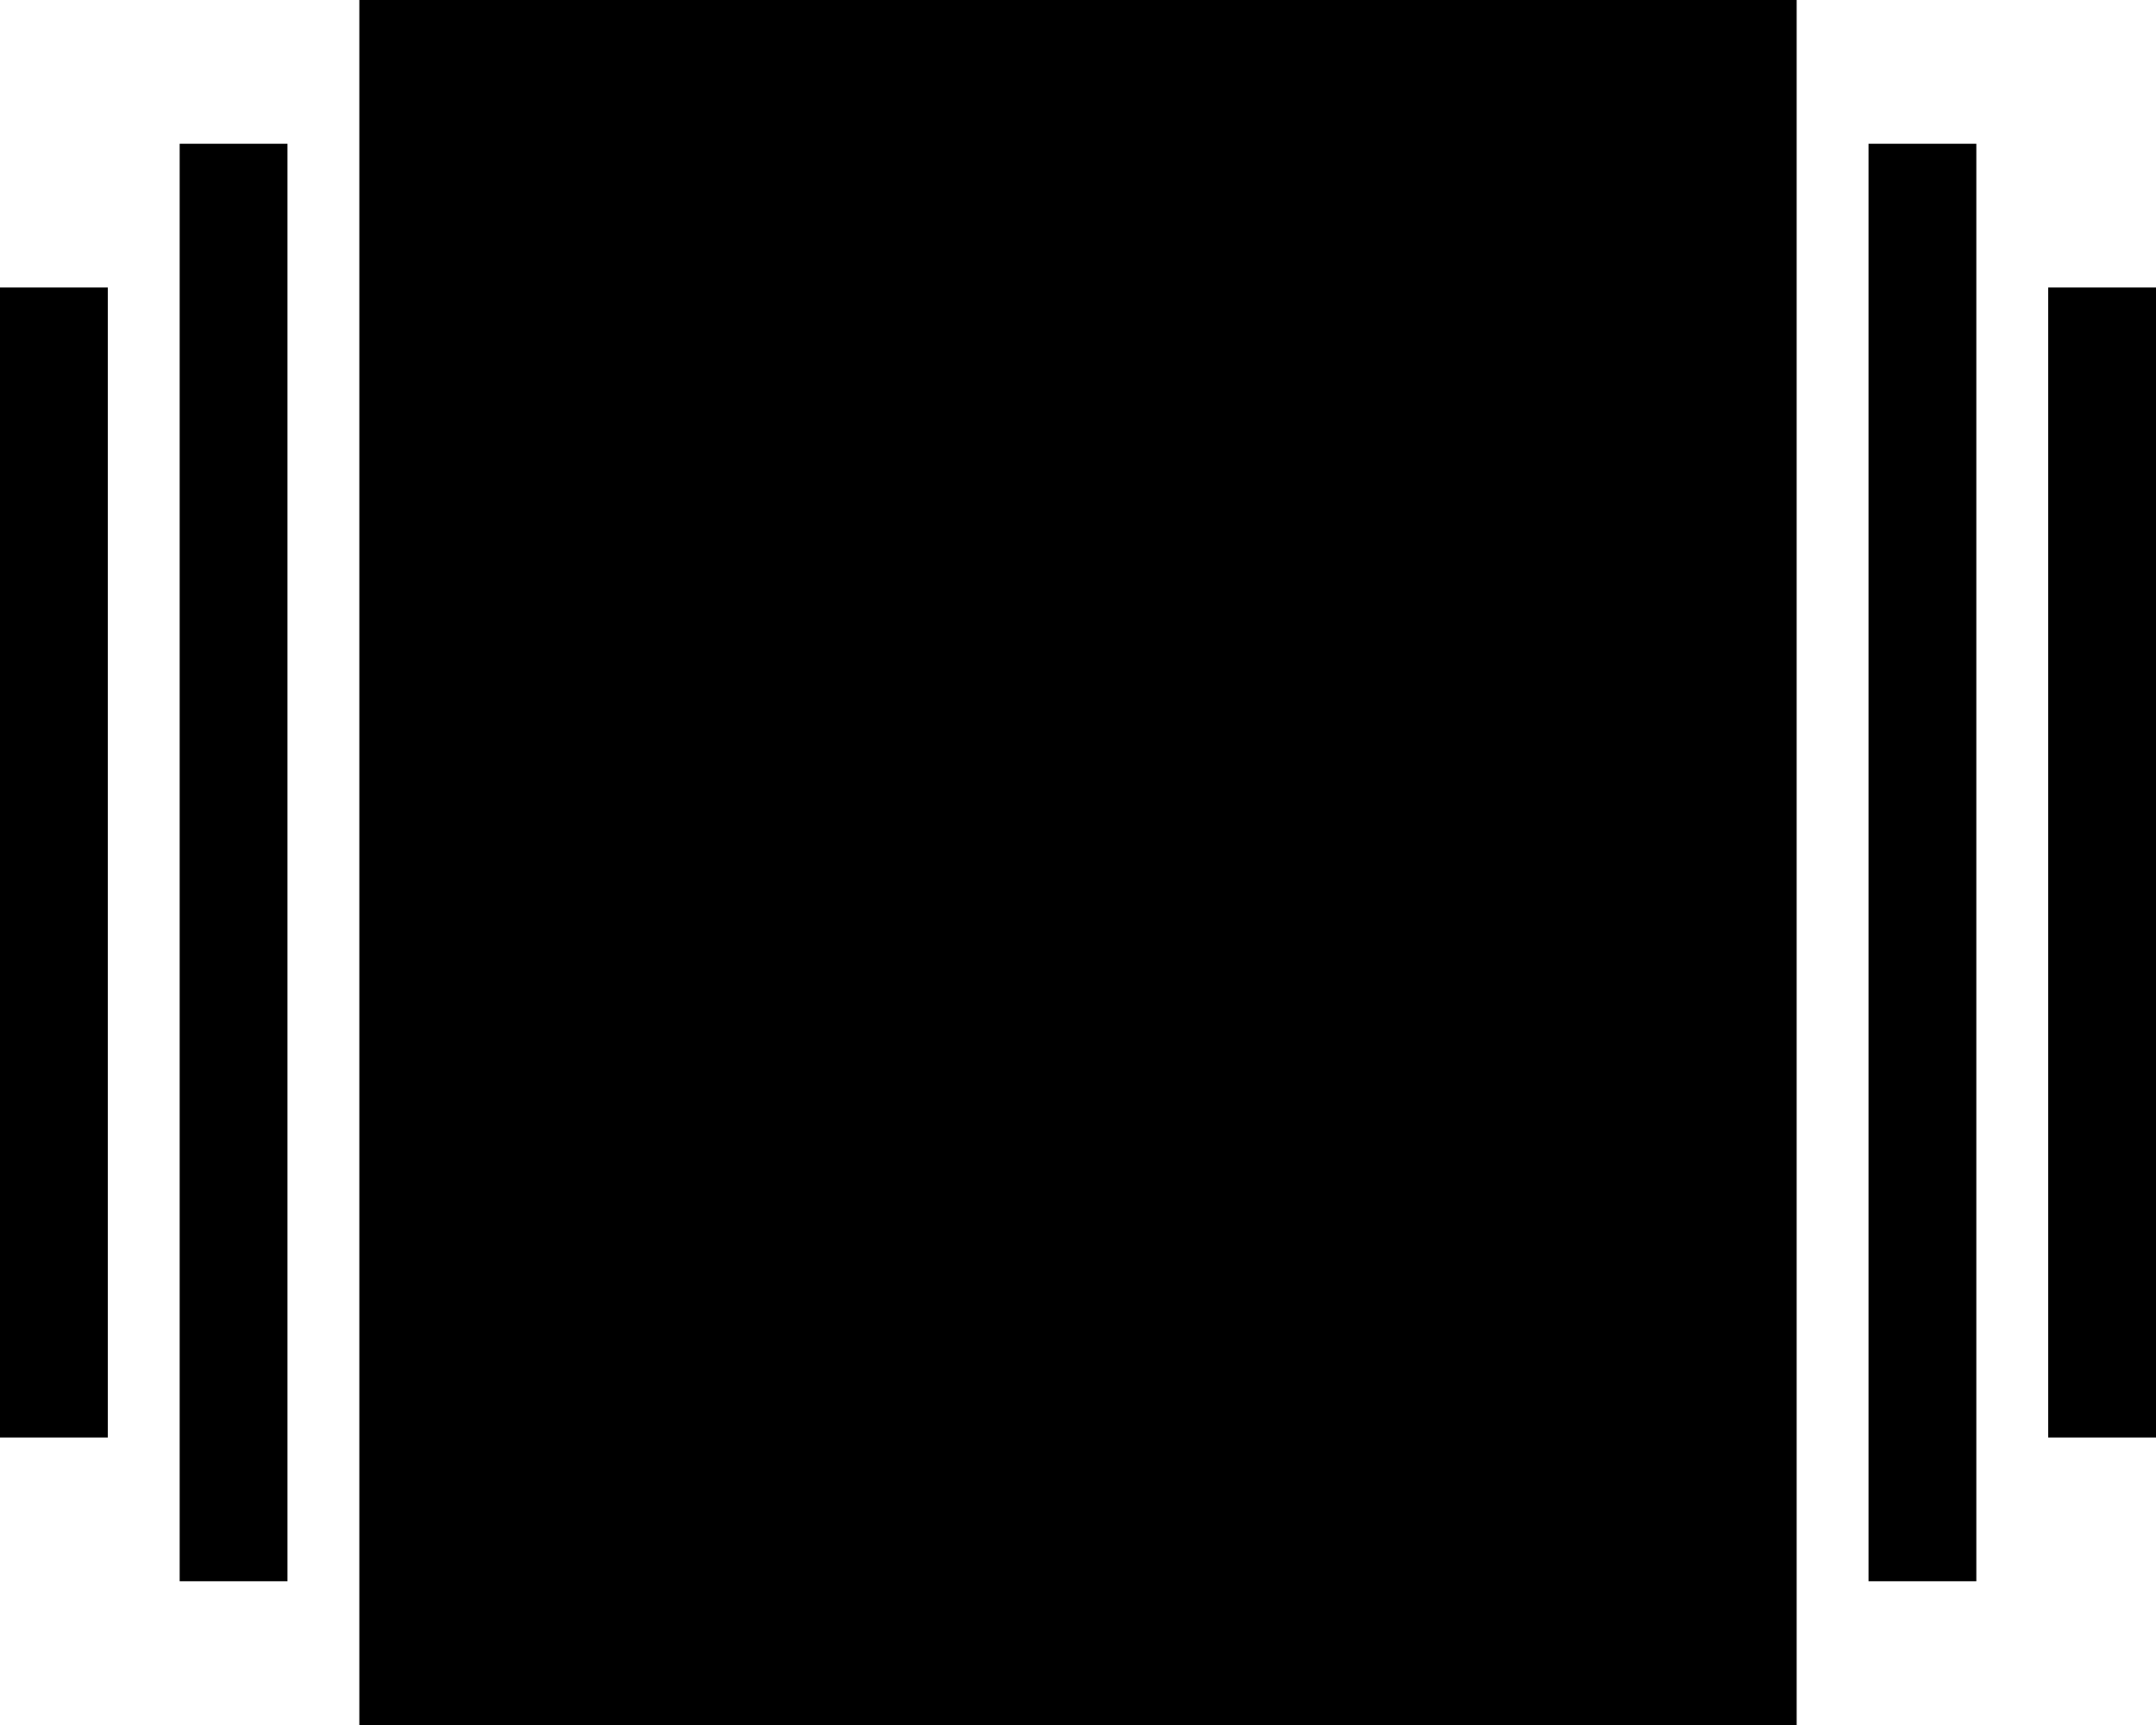 <?xml version="1.0" encoding="UTF-8" standalone="no"?>
<svg width="60px" height="48px" viewBox="0 0 60 48" version="1.1" xmlns="http://www.w3.org/2000/svg" xmlns:xlink="http://www.w3.org/1999/xlink" xmlns:sketch="http://www.bohemiancoding.com/sketch/ns">
    <!-- Generator: Sketch 3.2.2 (9983) - http://www.bohemiancoding.com/sketch -->
    <title>356 - Albums (Solid)</title>
    <desc>Created with Sketch.</desc>
    <defs></defs>
    <g id="Page-1" stroke="none" stroke-width="1" fill="none" fill-rule="evenodd" sketch:type="MSPage">
        <g id="Icons" sketch:type="MSArtboardGroup" transform="translate(-600, -604)" fill="#000000">
            <g id="356---Albums-(Solid)" sketch:type="MSLayerGroup" transform="translate(600, 604)">
                <path d="M5,4 L8,4 L8,44 L5,44 L5,4 Z" id="Fill-686" sketch:type="MSShapeGroup"></path>
                <path d="M52,4 L55,4 L55,44 L52,44 L52,4 Z" id="Fill-687" sketch:type="MSShapeGroup"></path>
                <path d="M57,8 L60,8 L60,40 L57,40 L57,8 Z" id="Fill-688" sketch:type="MSShapeGroup"></path>
                <path d="M0,8 L3,8 L3,40 L0,40 L0,8 Z" id="Fill-689" sketch:type="MSShapeGroup"></path>
                <path d="M10,0 L50,0 L50,48 L10,48 L10,0 Z" id="Fill-690" sketch:type="MSShapeGroup"></path>
            </g>
        </g>
    </g>
</svg>